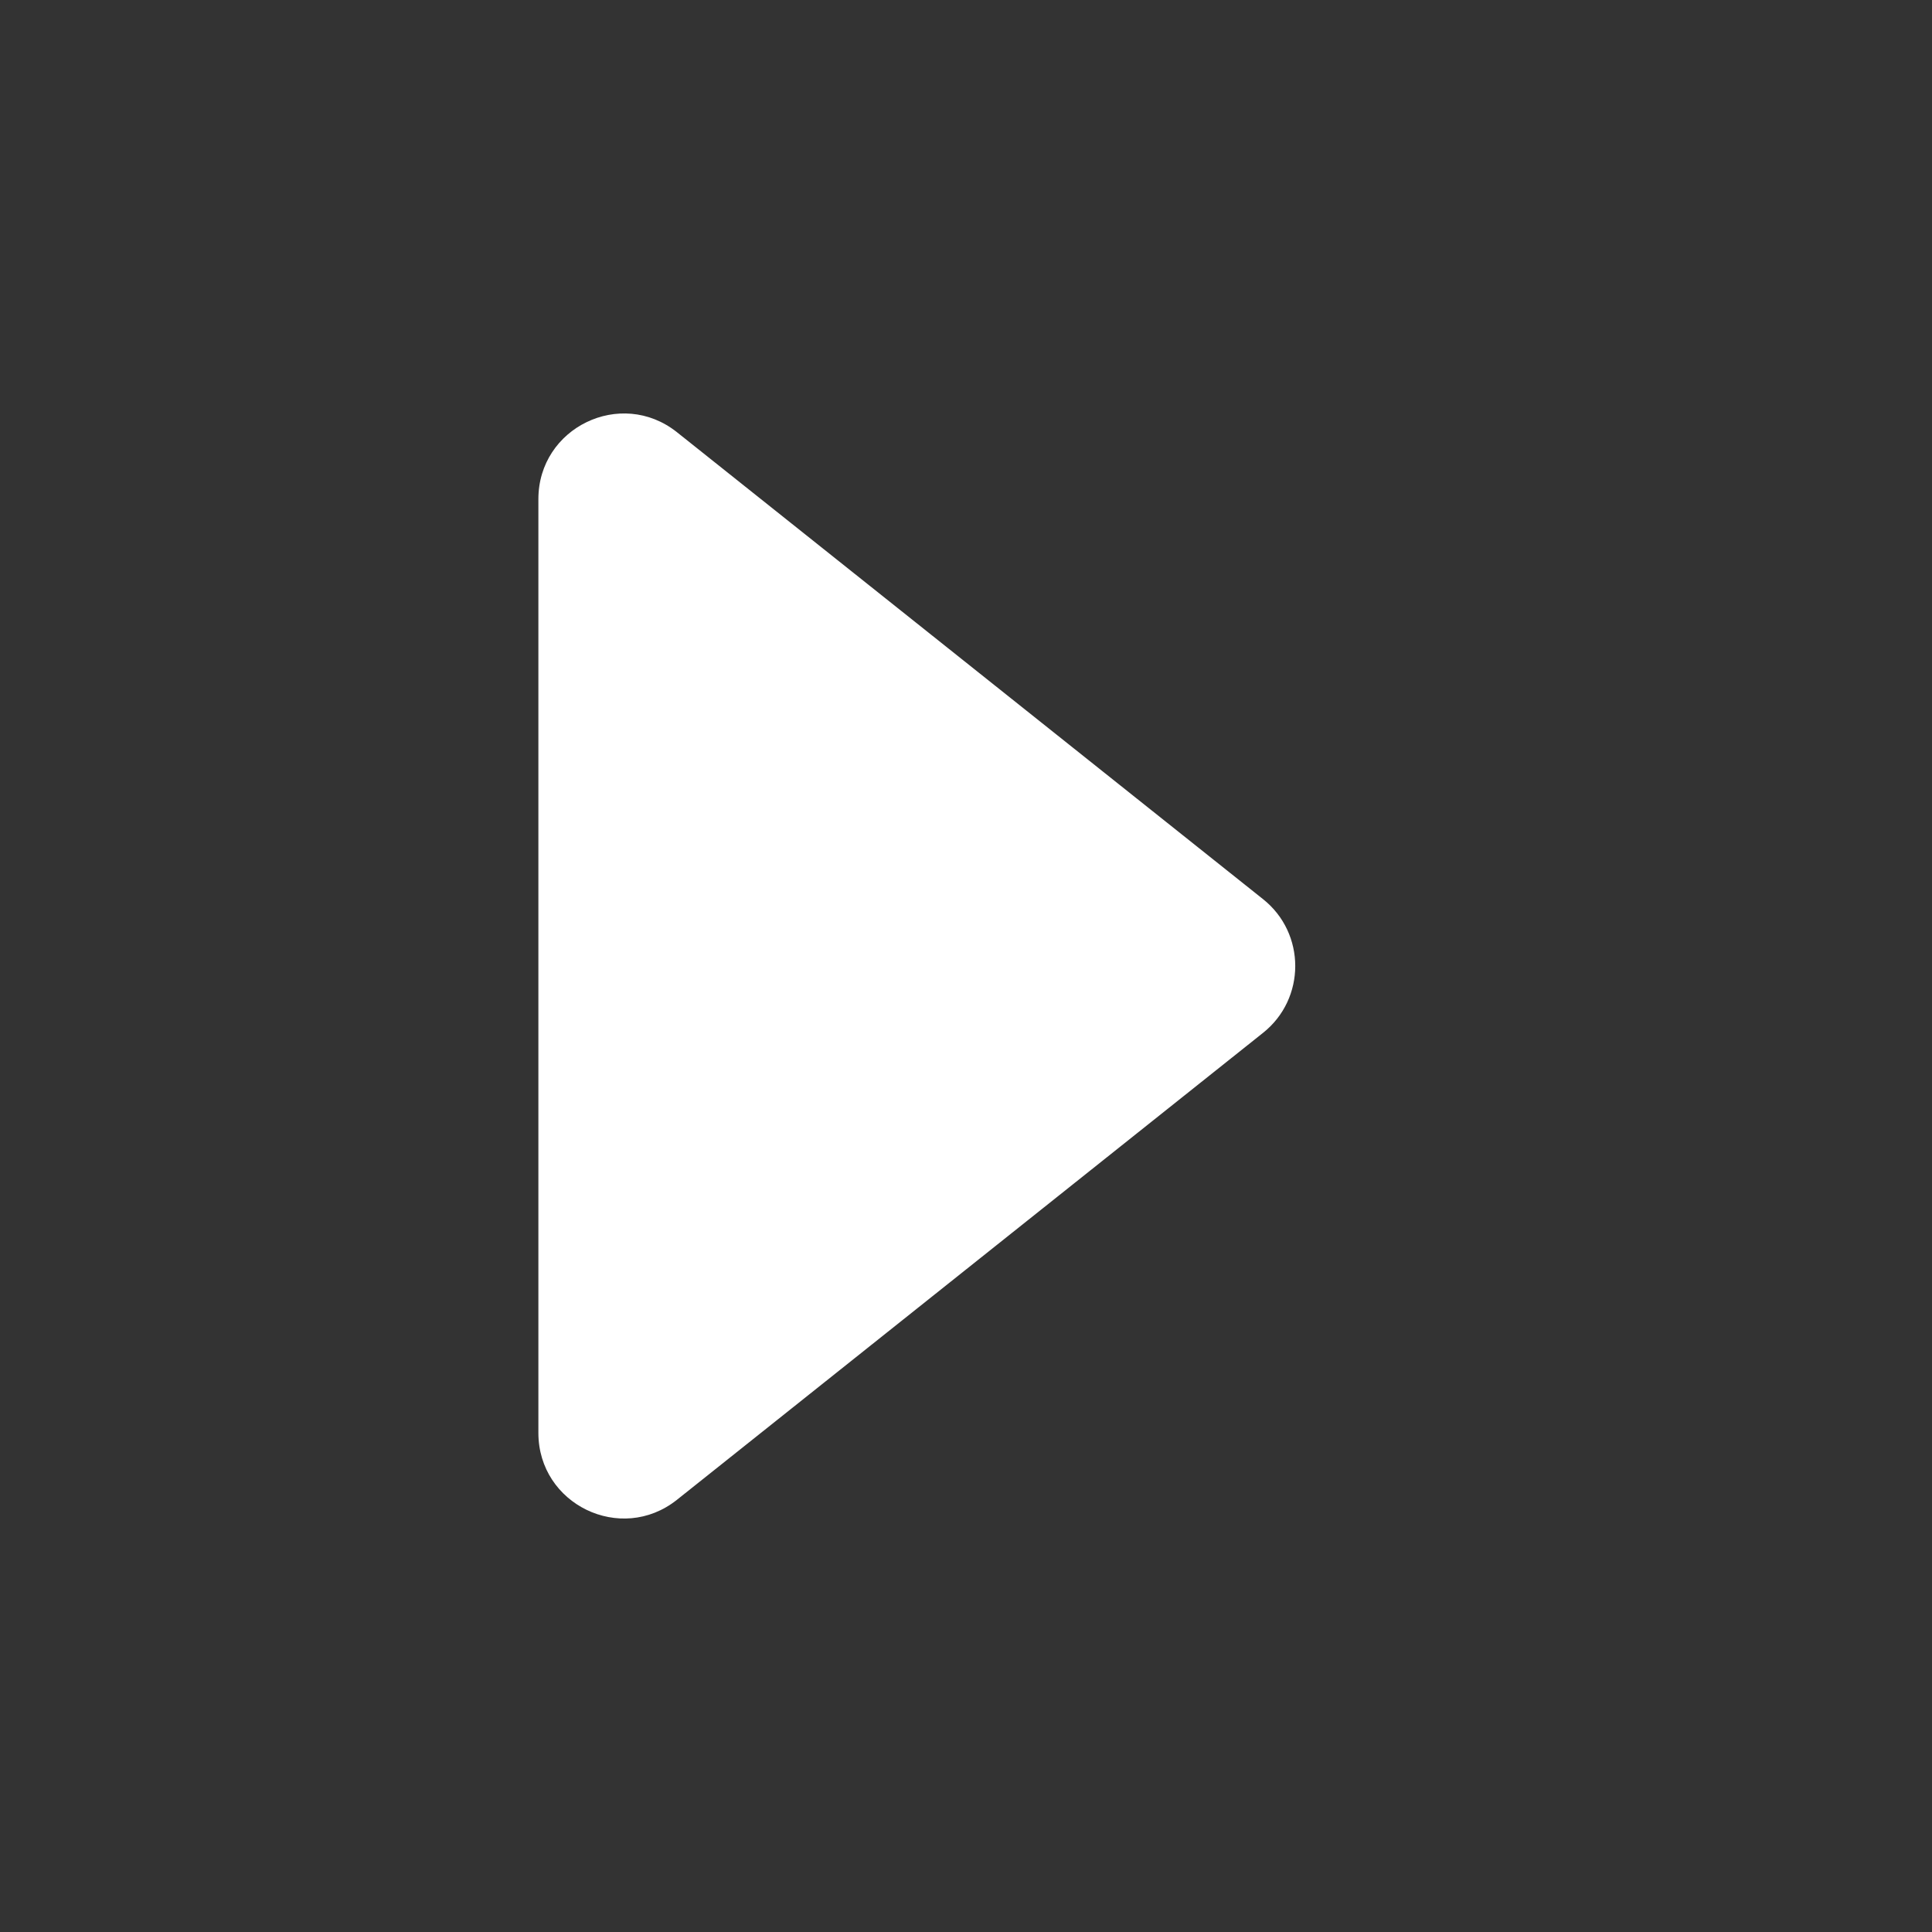 <?xml version="1.0" encoding="utf-8"?>
<!-- Generator: Adobe Illustrator 22.0.1, SVG Export Plug-In . SVG Version: 6.00 Build 0)  -->
<svg version="1.1" id="Слой_1" xmlns="http://www.w3.org/2000/svg" xmlns:xlink="http://www.w3.org/1999/xlink" x="0px" y="0px"
	 viewBox="0 0 300 300" style="enable-background:new 0 0 300 300;" xml:space="preserve">
<rect x="0" y="0" width="300" height="300" fill="#333333" stroke="none"/>
<style type="text/css">
	.st0{fill:#fff;}
</style>
<g>
	<path class="st0" d="M196.1,139.6l-91-72.5c-8.7-6.9-21.5-0.7-21.5,10.4v145c0,11.1,12.8,17.3,21.5,10.4l91-72.5
		C202.8,155.1,202.8,144.9,196.1,139.6z"/>
</g>
</svg>
